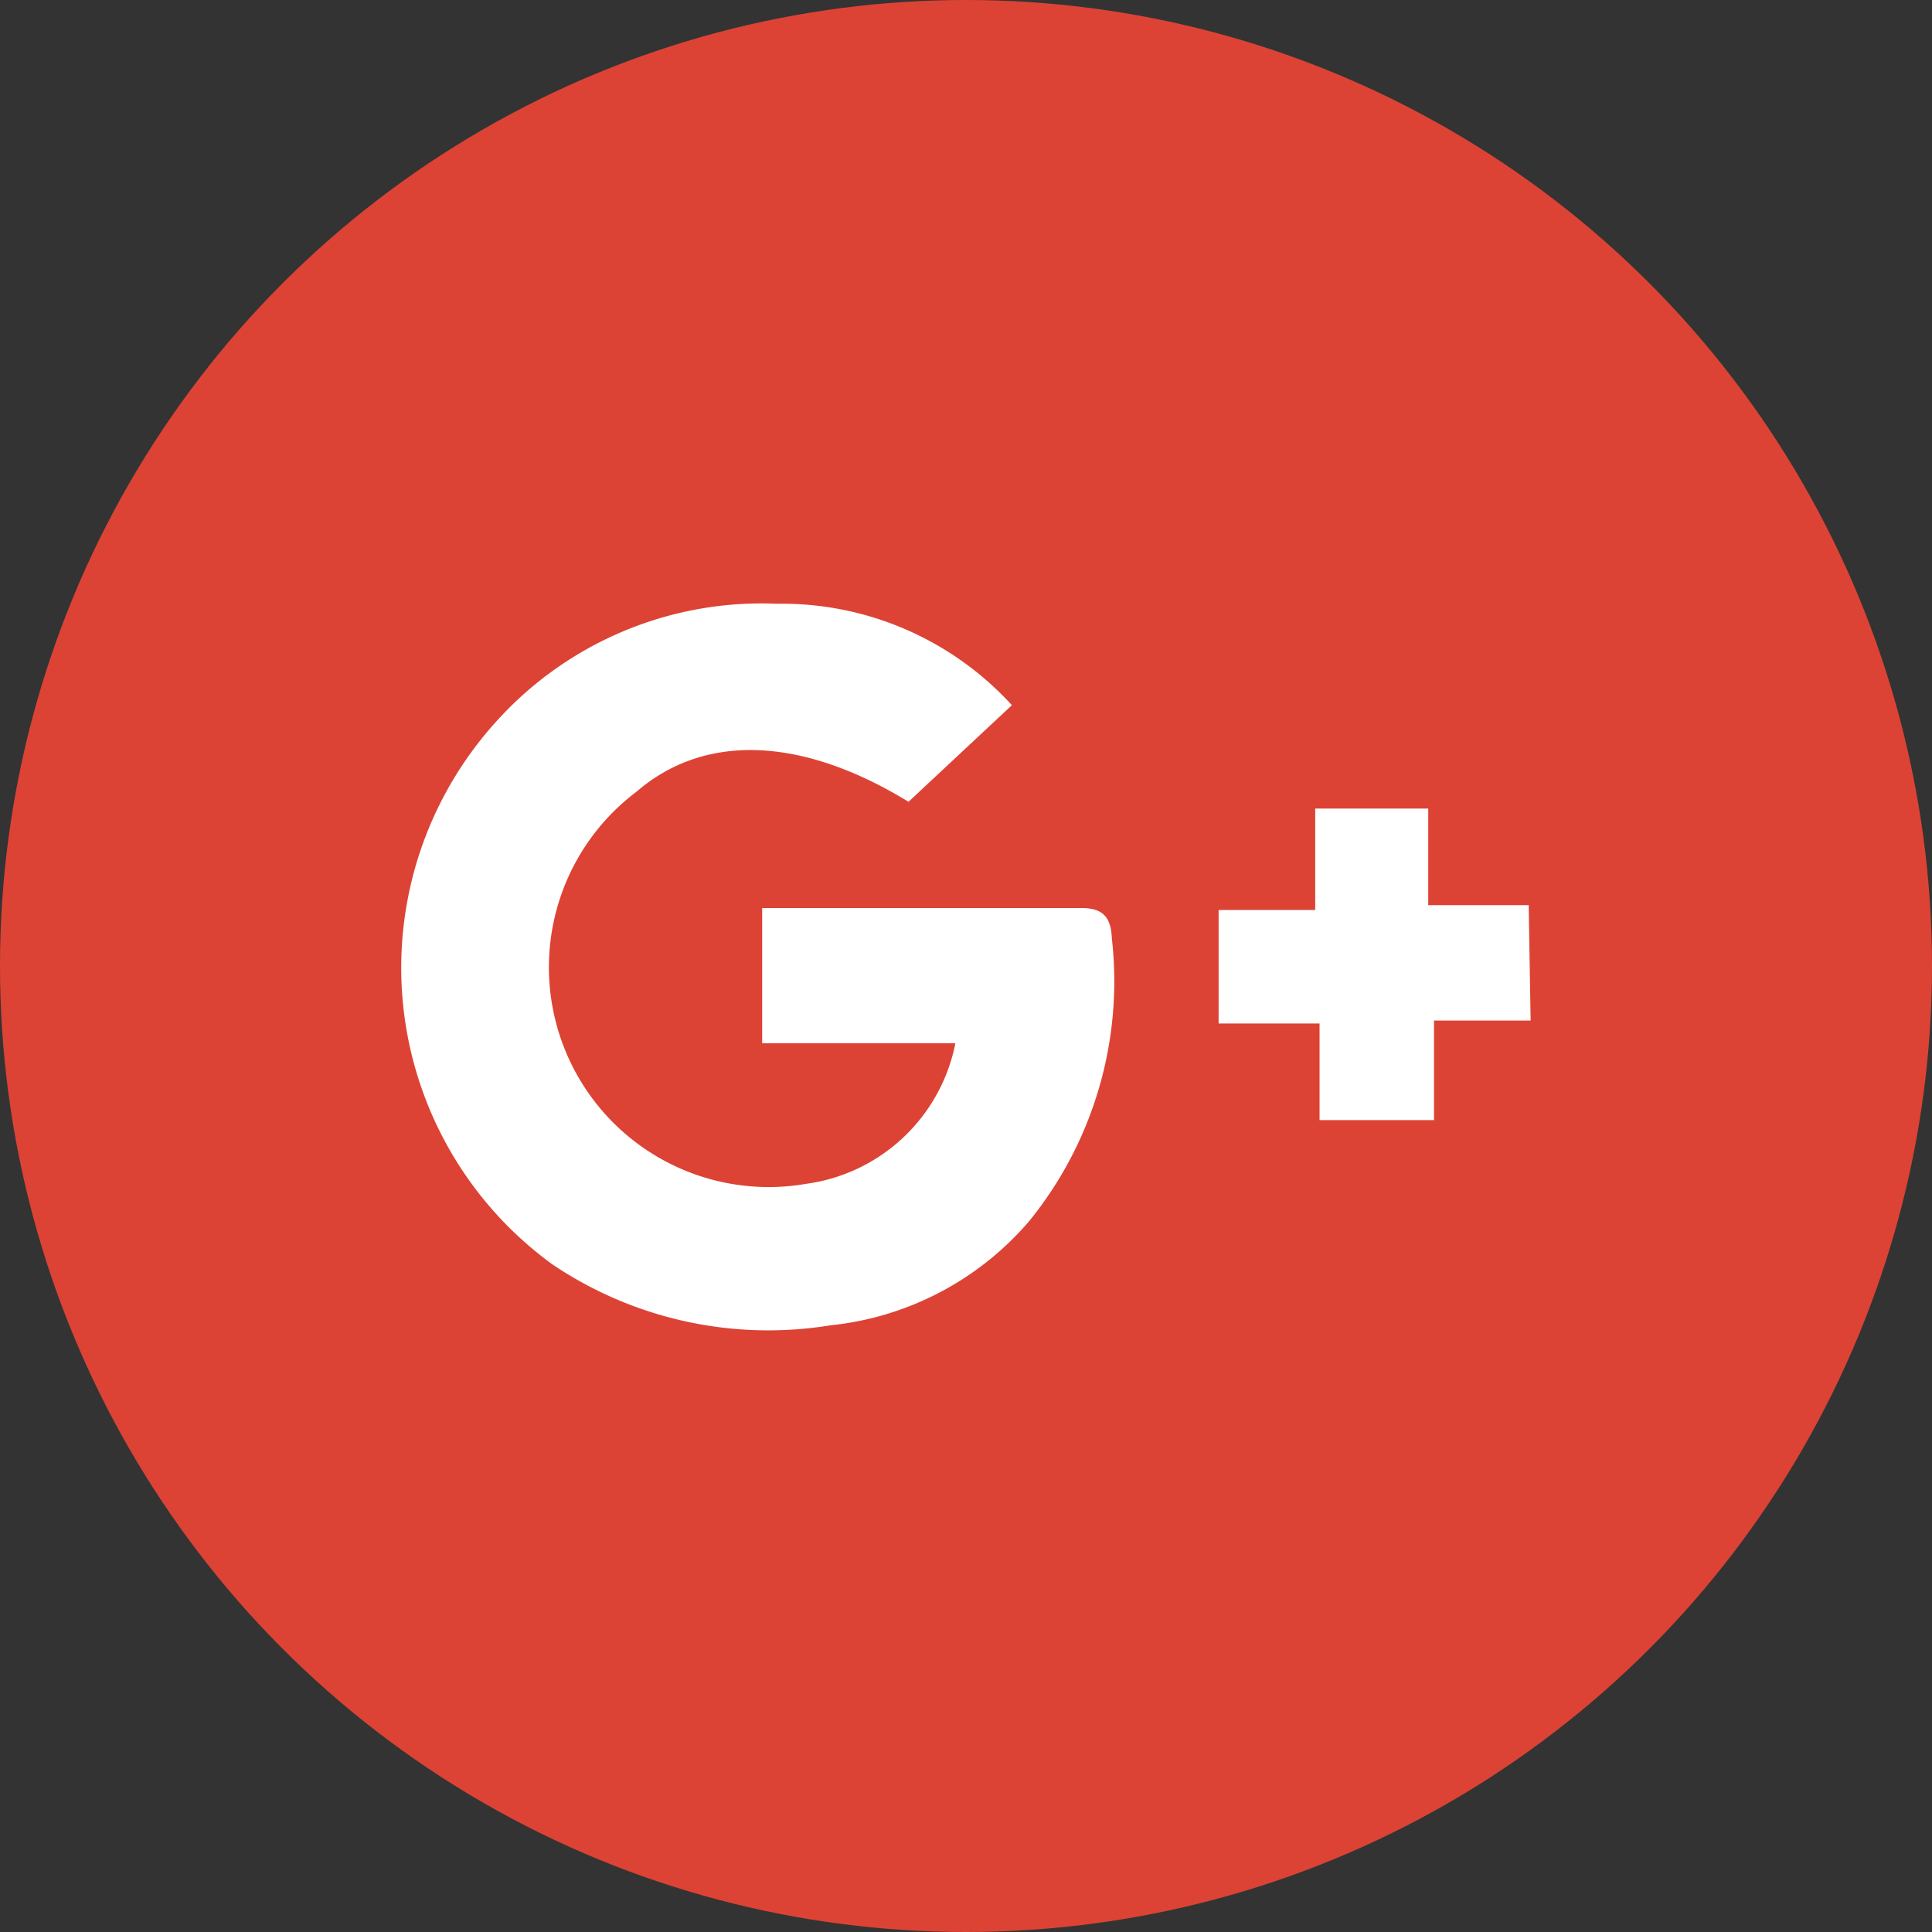 <svg xmlns="http://www.w3.org/2000/svg" viewBox="0 0 40 40"><rect x="0" y="0" width="40" height="40" fill="#333333" stroke="none"/><defs><style>.cls-1{fill:#dc4335;}.cls-2{fill:#fff;}</style></defs><title>icn_Google plus</title><g id="Layer_2" data-name="Layer 2"><g id="Layer_3" data-name="Layer 3"><circle class="cls-1" cx="20" cy="20" r="20"/><path class="cls-2" d="M20.95,14.6l-2.14,2c-2.24-1.37-4.24-1.41-5.63-.21a4.55,4.55,0,0,0,3.51,8.12,3.65,3.65,0,0,0,3.09-2.91h-4V18.8H19.9c.83,0,1.66,0,2.49,0,.45,0,.61.19.63.63a7.88,7.88,0,0,1-1.71,5.85,6.26,6.26,0,0,1-4.12,2.16,8,8,0,0,1-5.75-1.26A7.59,7.59,0,0,1,10.3,14.91a7.39,7.39,0,0,1,5.78-2.41A6.45,6.45,0,0,1,20.95,14.6Z"/><path class="cls-2" d="M31.69,21.13h-2v2.06H27.32v-2H25.23V18.84h2v-2.1h2.34v2h2.08Z"/></g></g></svg>